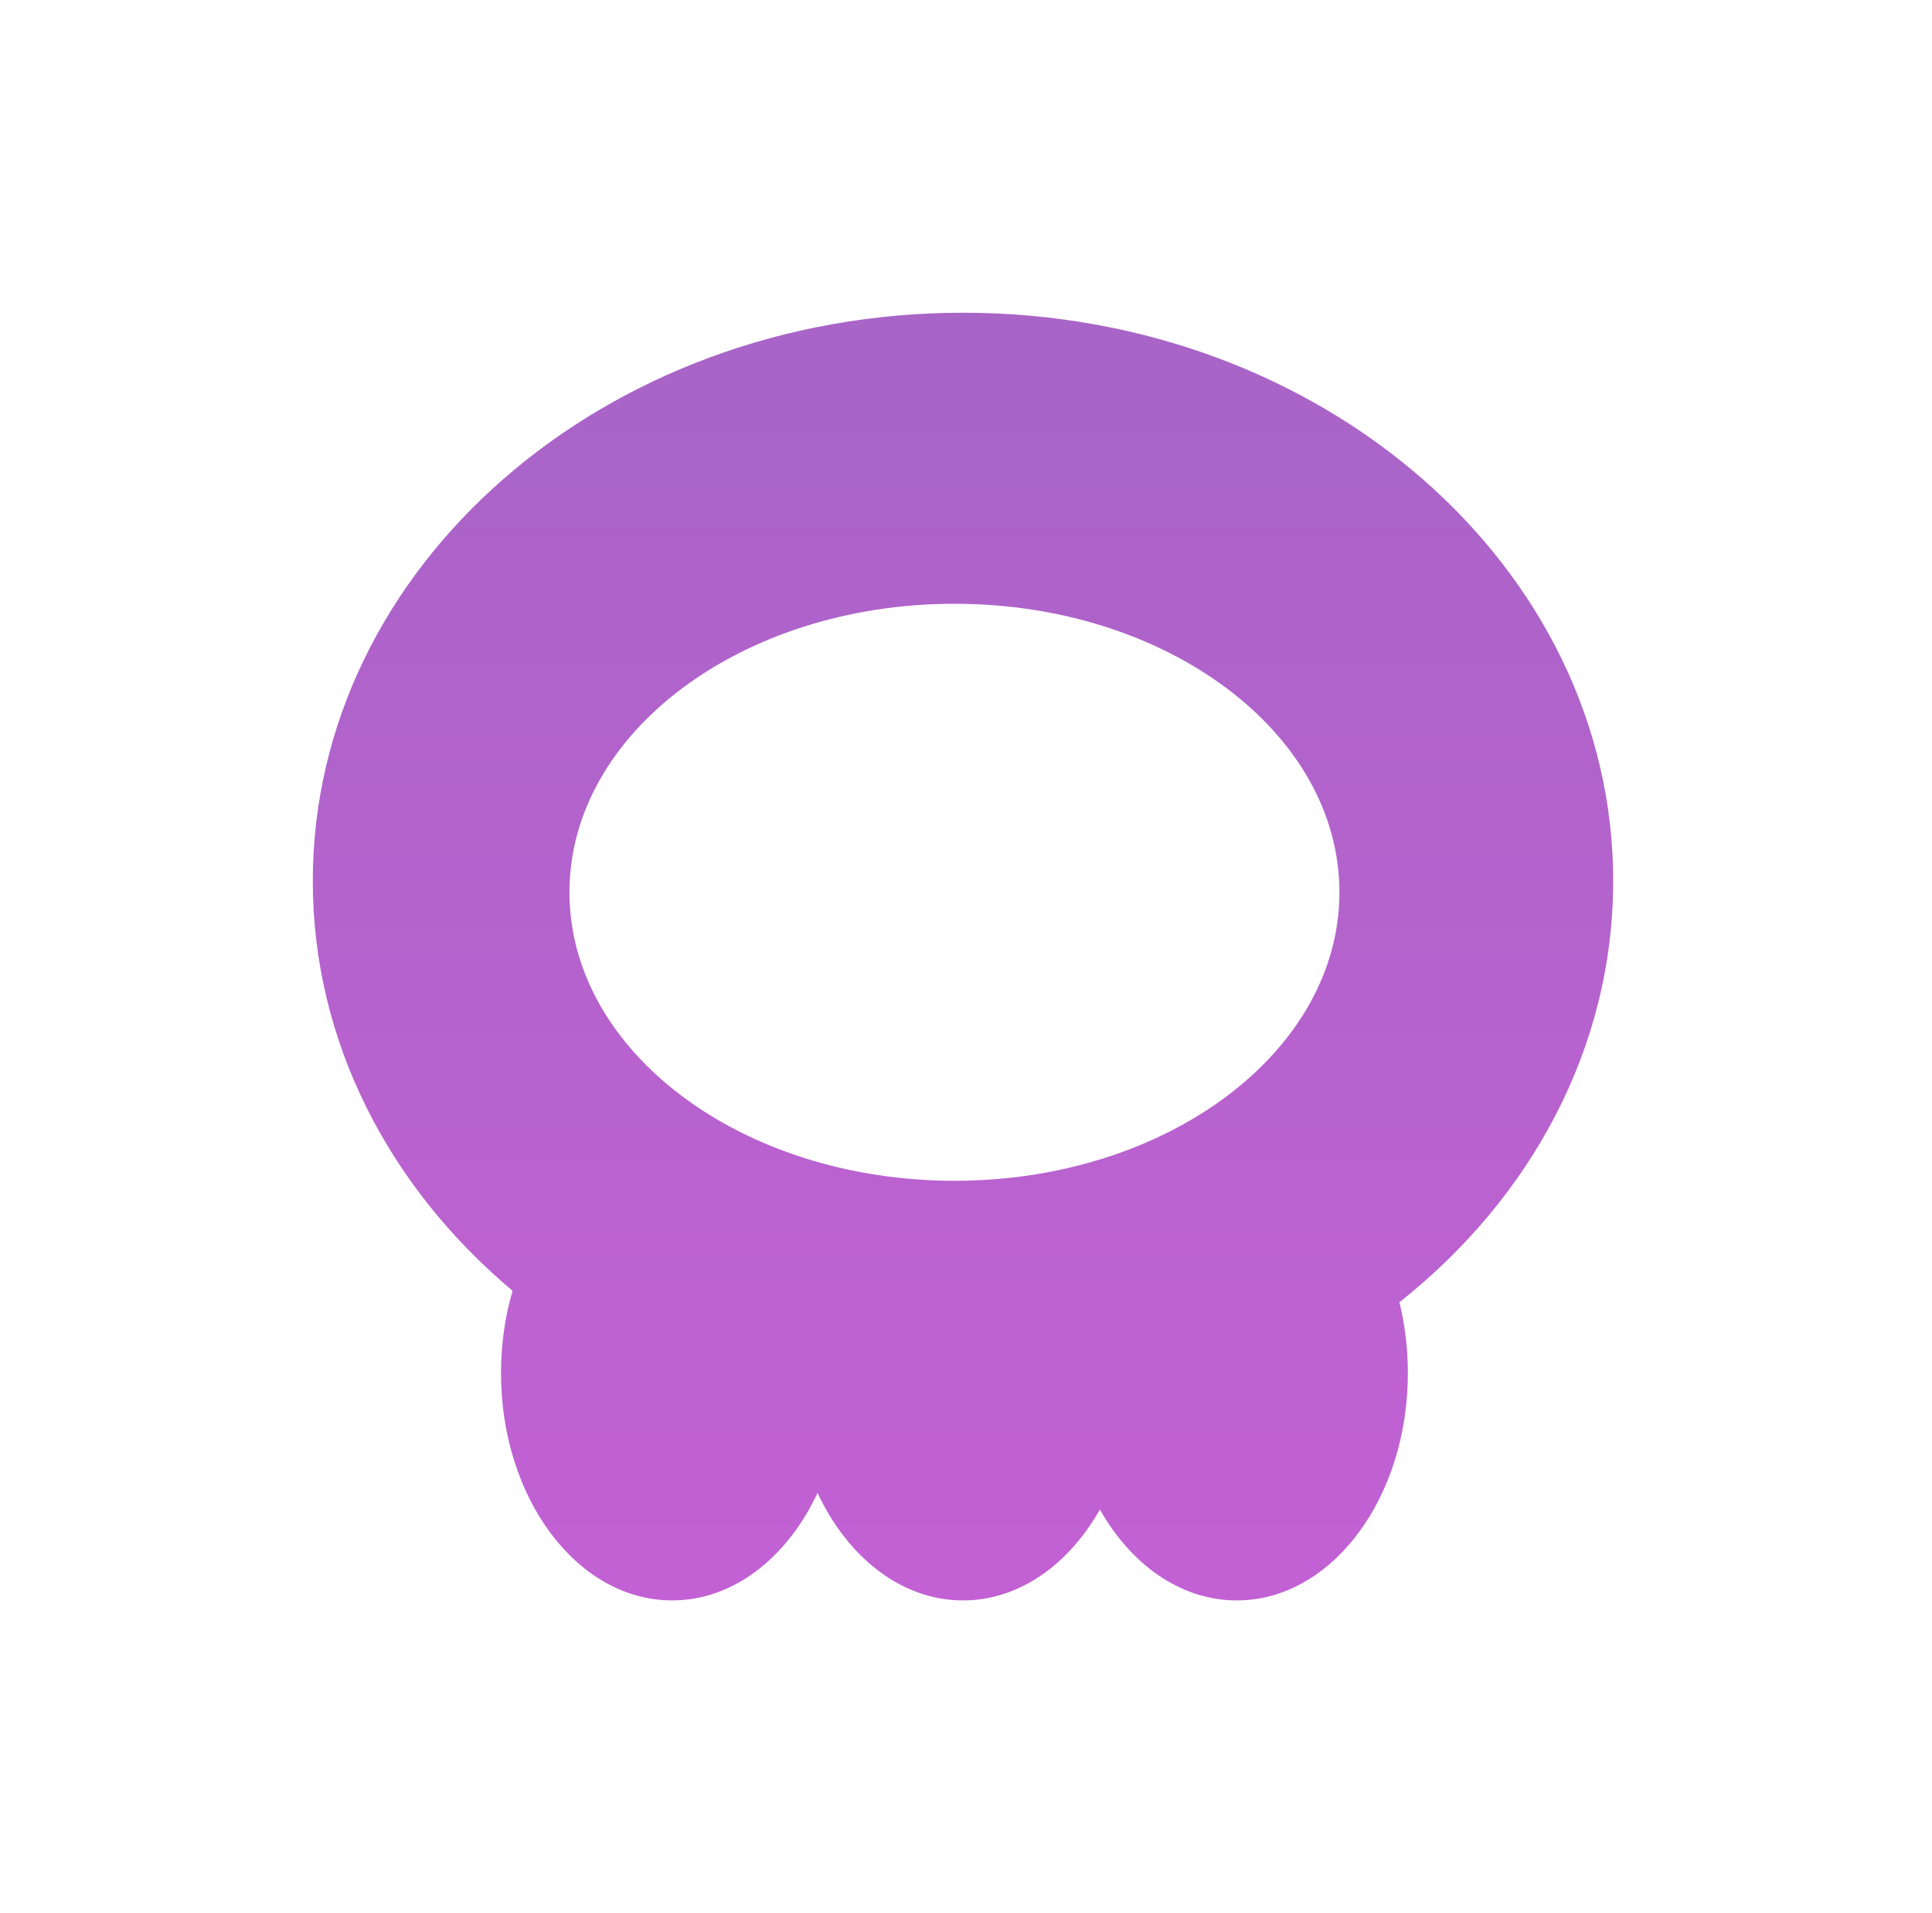 <svg width="105" height="104" viewBox="0 0 105 104" fill="none" xmlns="http://www.w3.org/2000/svg">
<path fill-rule="evenodd" clip-rule="evenodd" d="M36.528 87C39.865 87 42.792 84.664 44.432 81.156C46.073 84.664 48.999 87 52.337 87C55.379 87 58.079 85.059 59.776 82.058C61.472 85.059 64.173 87 67.215 87C72.351 87 76.514 81.468 76.514 74.643C76.514 73.299 76.353 72.004 76.054 70.792C83.19 65.14 87.673 56.973 87.673 47.892C87.673 30.831 71.852 17 52.337 17C32.821 17 17 30.831 17 47.892C17 56.645 21.165 64.549 27.857 70.17C27.451 71.557 27.229 73.066 27.229 74.643C27.229 81.468 31.392 87 36.528 87ZM51.872 64.188C63.427 64.188 72.795 57.166 72.795 48.504C72.795 39.843 63.427 32.821 51.872 32.821C40.316 32.821 30.949 39.843 30.949 48.504C30.949 57.166 40.316 64.188 51.872 64.188Z" fill="url(#paint0_linear_39_113)"/>
<defs>
<linearGradient id="paint0_linear_39_113" x1="17" y1="17" x2="17" y2="87" gradientUnits="userSpaceOnUse">
<stop stop-color="#A864C7"/>
<stop offset="1" stop-color="#C261D4"/>
</linearGradient>
</defs>
</svg>
